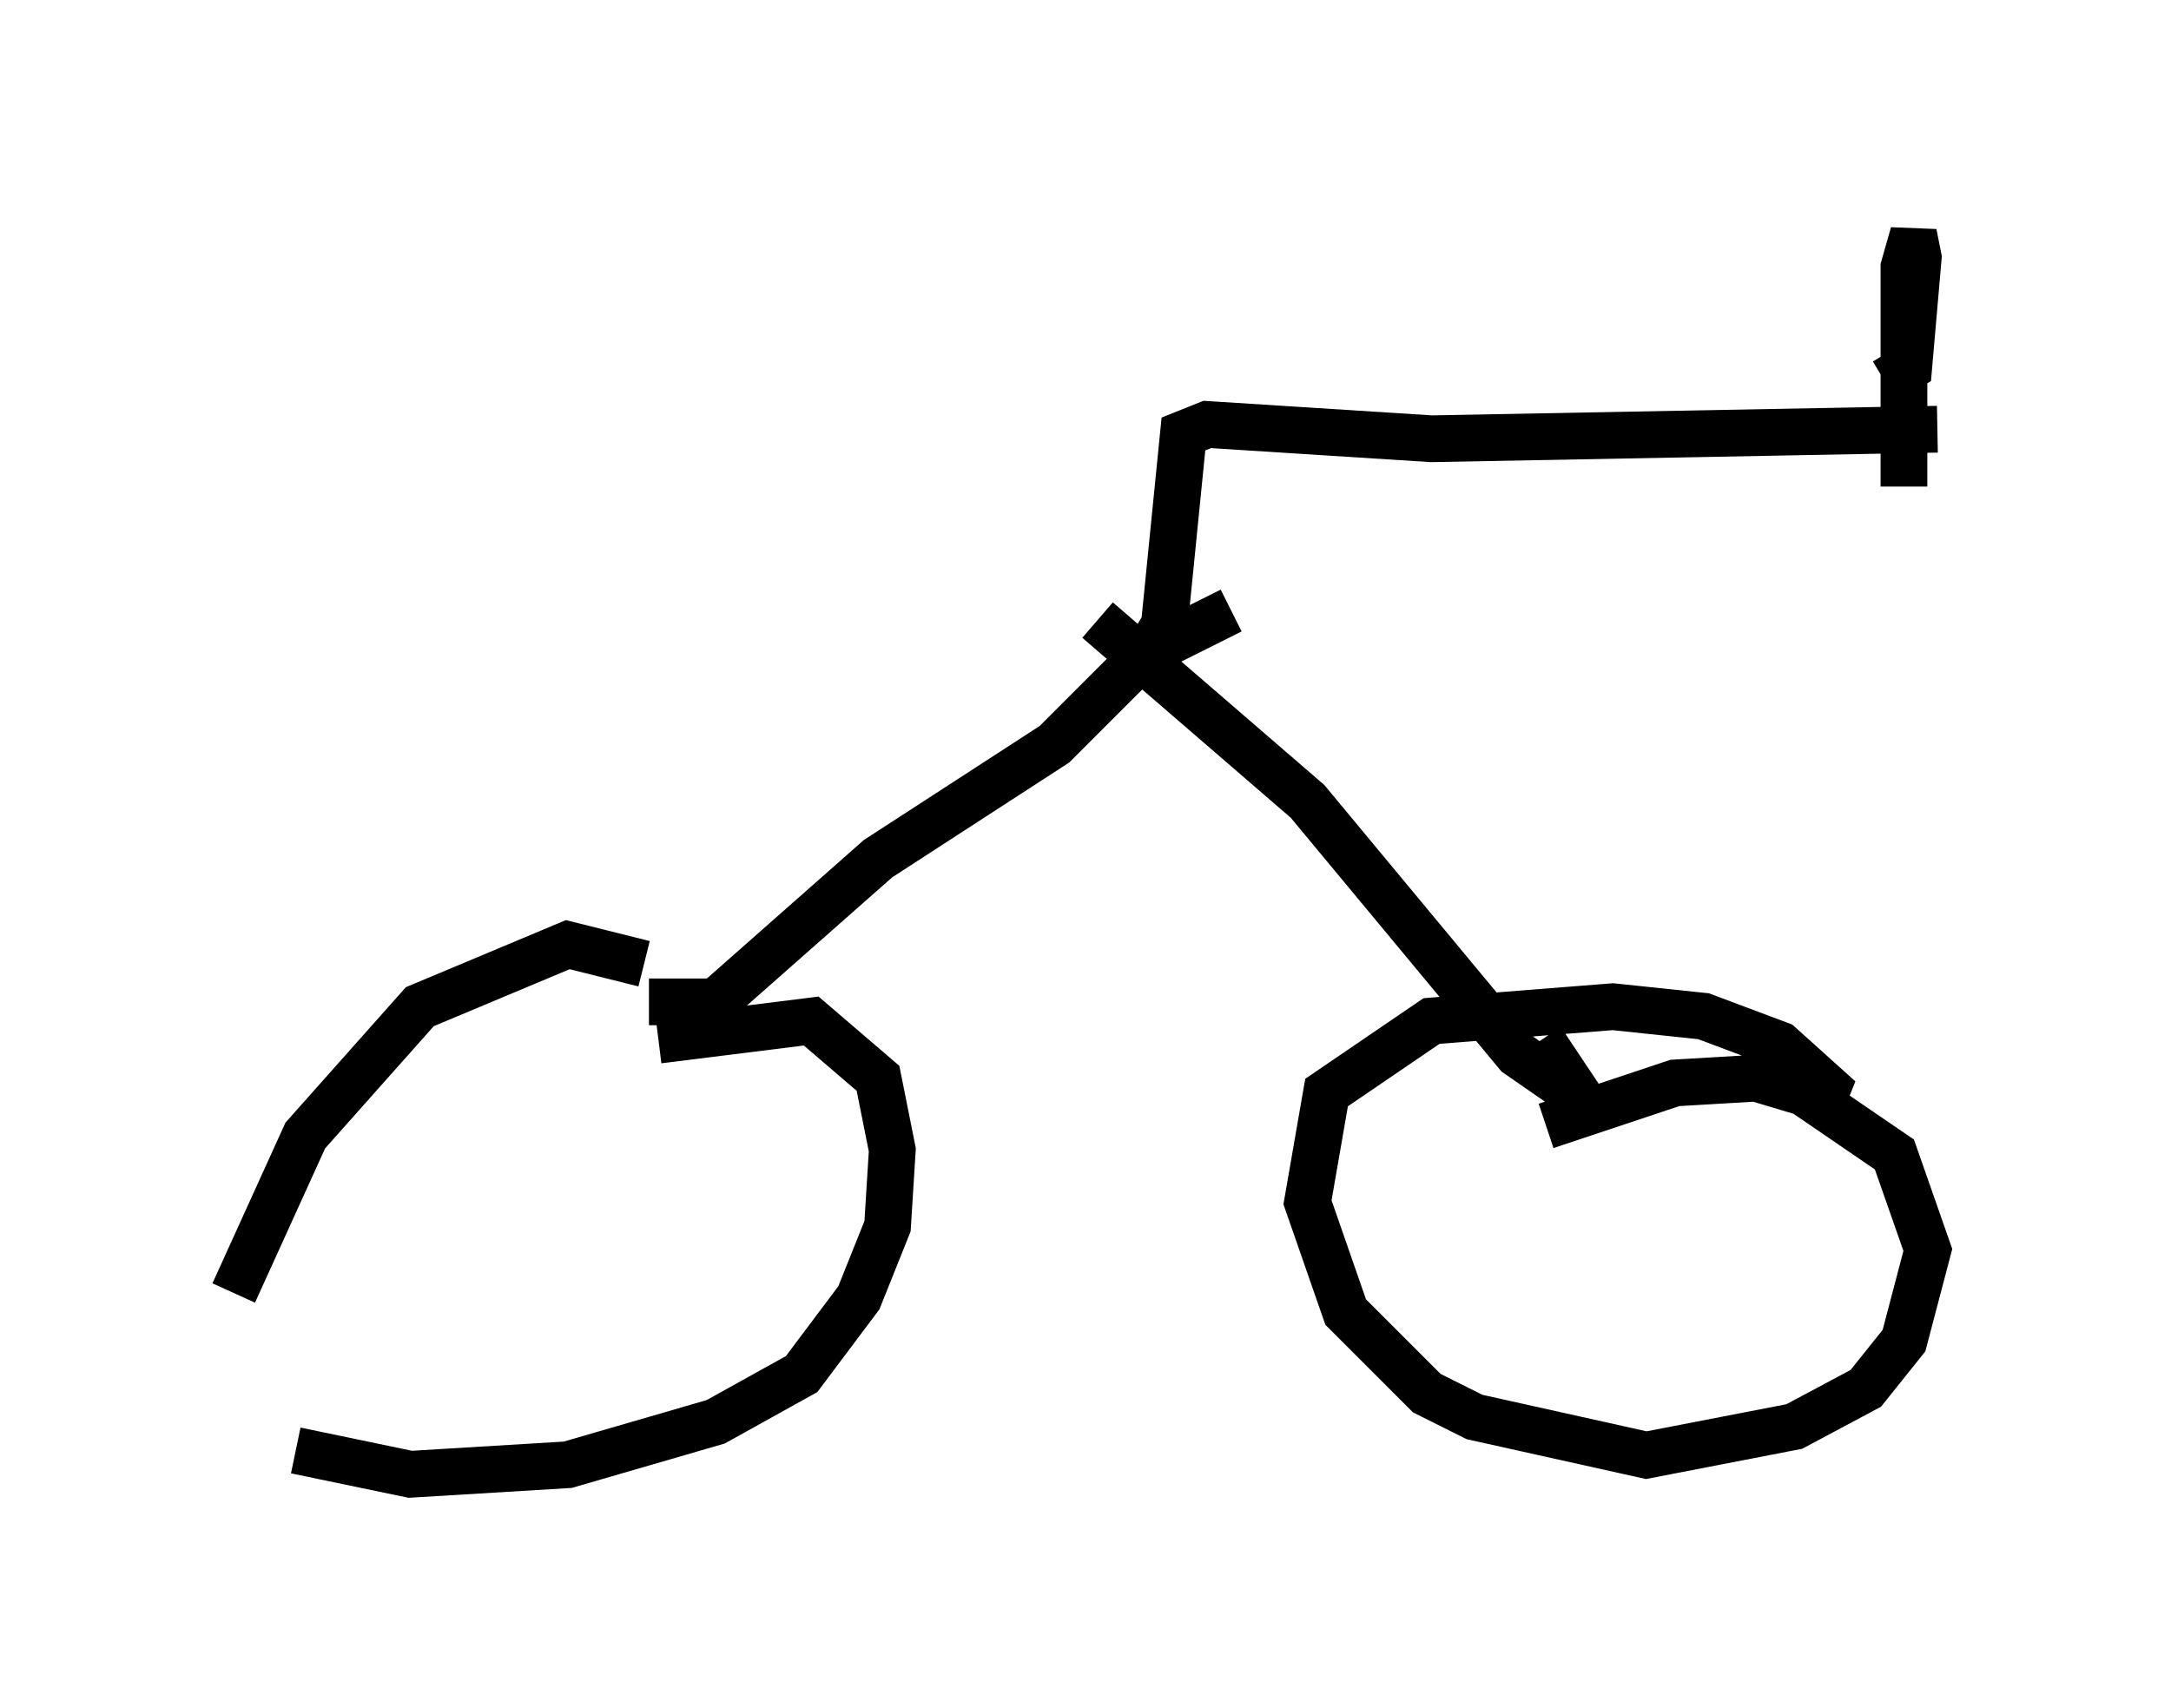 <?xml version="1.0" encoding="utf-8" ?>
<svg baseProfile="full" height="36.542" version="1.1" width="46.444" xmlns="http://www.w3.org/2000/svg" xmlns:ev="http://www.w3.org/2001/xml-events" xmlns:xlink="http://www.w3.org/1999/xlink"><defs /><rect fill="white" height="36.542" width="46.444" x="0" y="0" /><path d="M14.494, 21.129 m-0.715, -0.51 l-1.633, -0.408 -3.165, 1.327 l-2.45, 2.756 -1.531, 3.369 m1.327, 3.369 l2.45, 0.51 3.369, -0.204 l3.165, -0.919 1.838, -1.021 l1.225, -1.633 0.613, -1.531 l0.102, -1.633 -0.306, -1.531 l-1.429, -1.225 -3.267, 0.408 m-2.654, 1.021 l0.0, 0.0 m27.461, 0.51 l0.204, -0.51 -1.021, -0.919 l-1.633, -0.613 -1.94, -0.204 l-3.879, 0.306 -2.246, 1.531 l-0.408, 2.348 0.817, 2.348 l1.735, 1.735 1.021, 0.51 l3.675, 0.817 3.165, -0.613 l1.531, -0.817 0.817, -1.021 l0.51, -1.94 -0.715, -2.042 l-1.94, -1.327 -1.021, -0.306 l-1.735, 0.102 -2.756, 0.919 m-19.192, -2.654 l1.429, 0.0 3.471, -3.063 l3.777, -2.45 1.94, -1.94 l1.838, -0.919 m-2.858, 0.204 l4.492, 3.879 4.492, 5.41 l1.327, 0.919 -0.817, -1.225 m-8.371, -8.371 l0.306, -0.51 0.408, -4.083 l0.51, -0.204 4.798, 0.306 l10.821, -0.204 m-1.123, -1.021 l0.51, -0.306 0.204, -2.348 l-0.102, -0.51 -0.204, 0.715 l0.0, 4.696 m-14.598, -1.531 " fill="none" stroke="black" stroke-width="1" /></svg>
